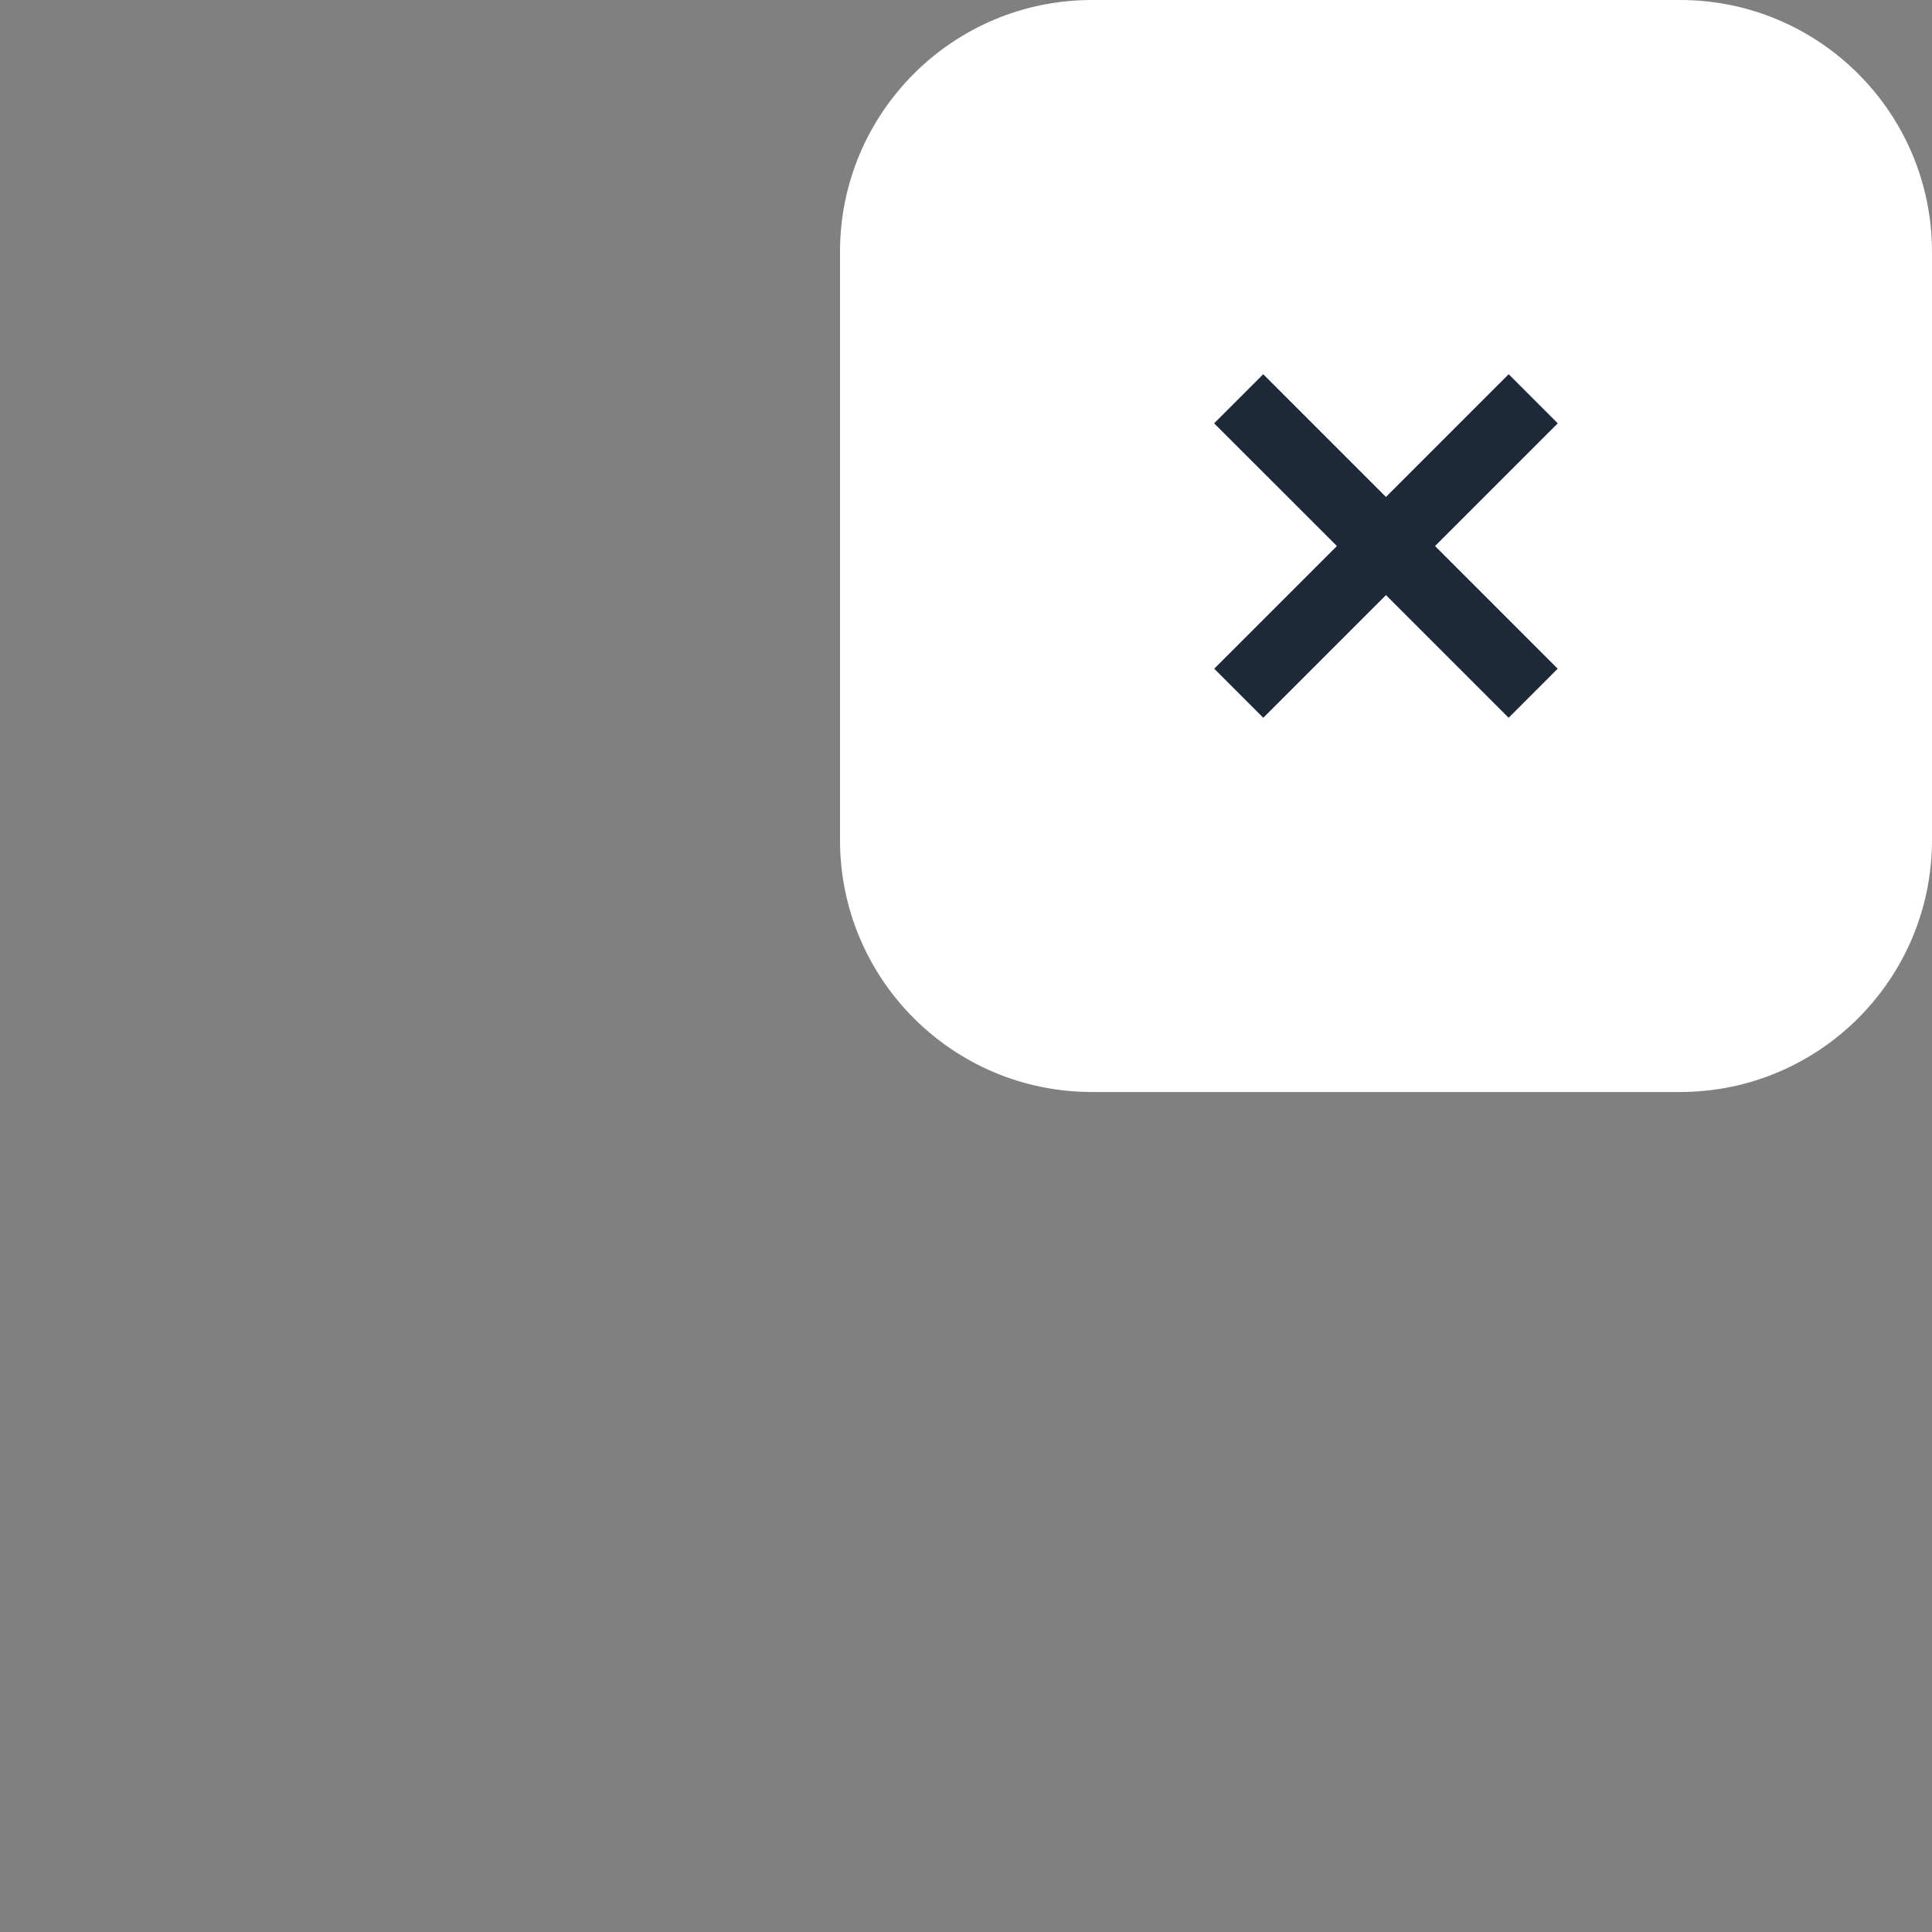 <svg width="46" height="46" viewBox="0 0 46 46" fill="none" xmlns="http://www.w3.org/2000/svg">
<rect x="0" y="0" width="46" height="46" fill="#808080" stroke="none"/>
<path d="M46 20V6C46 2.686 43.314 0 40 0L26 0C22.686 0 20 2.686 20 6V20C20 23.314 22.686 26 26 26H40C43.314 26 46 23.314 46 20Z" fill="white"/>
<path fill-rule="evenodd" clip-rule="evenodd" d="M32.999 11.832L30.077 8.91L28.908 10.079L31.831 13.001L28.91 15.921L30.078 17.09L32.999 14.169L35.92 17.09L37.088 15.921L34.168 13.001L37.09 10.079L35.921 8.91L32.999 11.832Z" fill="#1D2939"/>
</svg>
